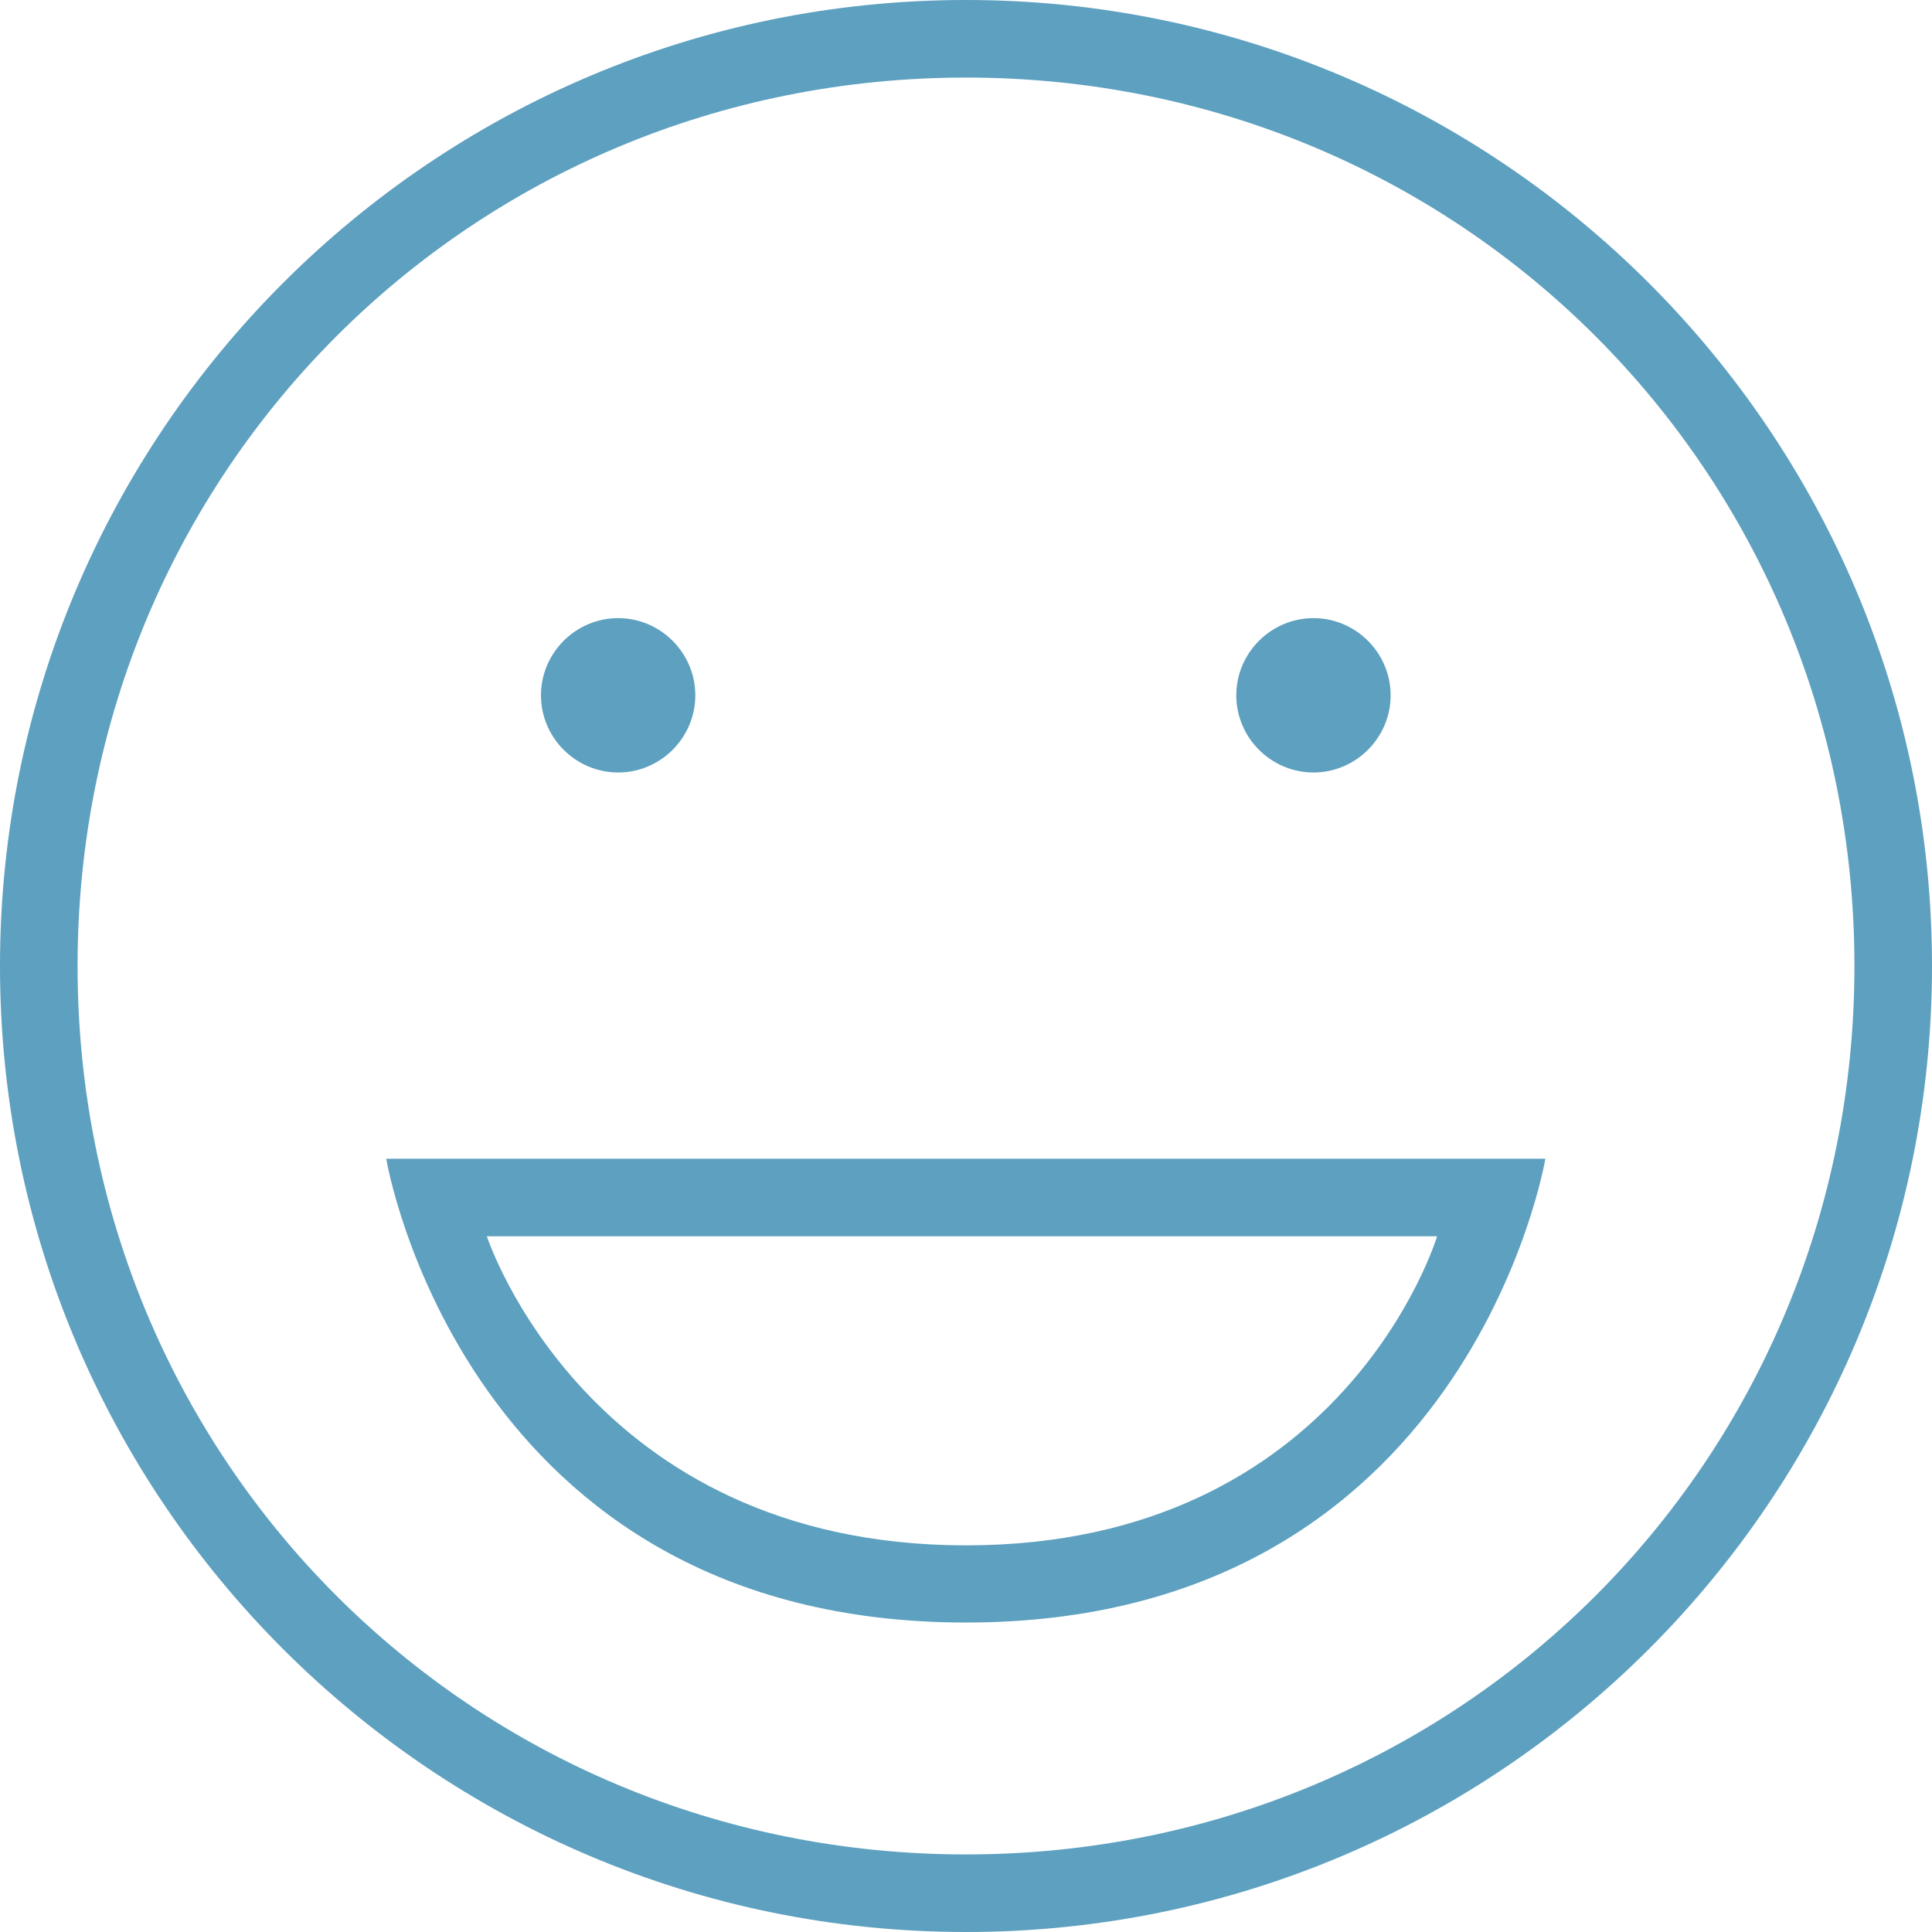 <?xml version="1.0" encoding="UTF-8" standalone="no"?>
<!-- Generator: Adobe Illustrator 16.0.0, SVG Export Plug-In . SVG Version: 6.00 Build 0)  -->
<!DOCTYPE svg  PUBLIC '-//W3C//DTD SVG 1.1//EN'  'http://www.w3.org/Graphics/SVG/1.1/DTD/svg11.dtd'>
<svg id="Capa_1" style="enable-background:new 0 0 478.2 478.2" xmlns="http://www.w3.org/2000/svg" xml:space="preserve" height="512px" viewBox="0 0 478.2 478.2" width="512px" version="1.1" y="0px" x="0px" xmlns:xlink="http://www.w3.org/1999/xlink">
	<path d="m306 172.1c0-10.5 8.6-19.1 19.1-19.1s19.101 8.6 19.101 19.1-8.601 19.1-19.101 19.1-19.1-8.6-19.1-19.1zm-153 19.1c10.5 0 19.1-8.6 19.1-19.1s-8.6-19.1-19.1-19.1-19.1 8.6-19.1 19.1 8.6 19.1 19.1 19.1zm325.2 47.9c0 132-107.1 239.1-239.1 239.1s-239.1-107.1-239.1-239.1 107.1-239.1 239.1-239.1c131.9 0 239.1 107.1 239.1 239.1zm-19.2 0c0-122.4-97.5-219.9-219.9-219.9s-219.9 97.5-219.9 219.9 97.5 219.9 219.9 219.9 219.9-97.5 219.9-219.9zm-363.4 47.7h286.9s-19.1 114.8-143.4 114.8c-124.4 0-143.5-114.7-143.5-114.8zm260.1 19.2h-235.2s24.9 76.5 118.6 76.5 116.6-76.5 116.6-76.5z" fill="#5da0bf"/>
</svg>
